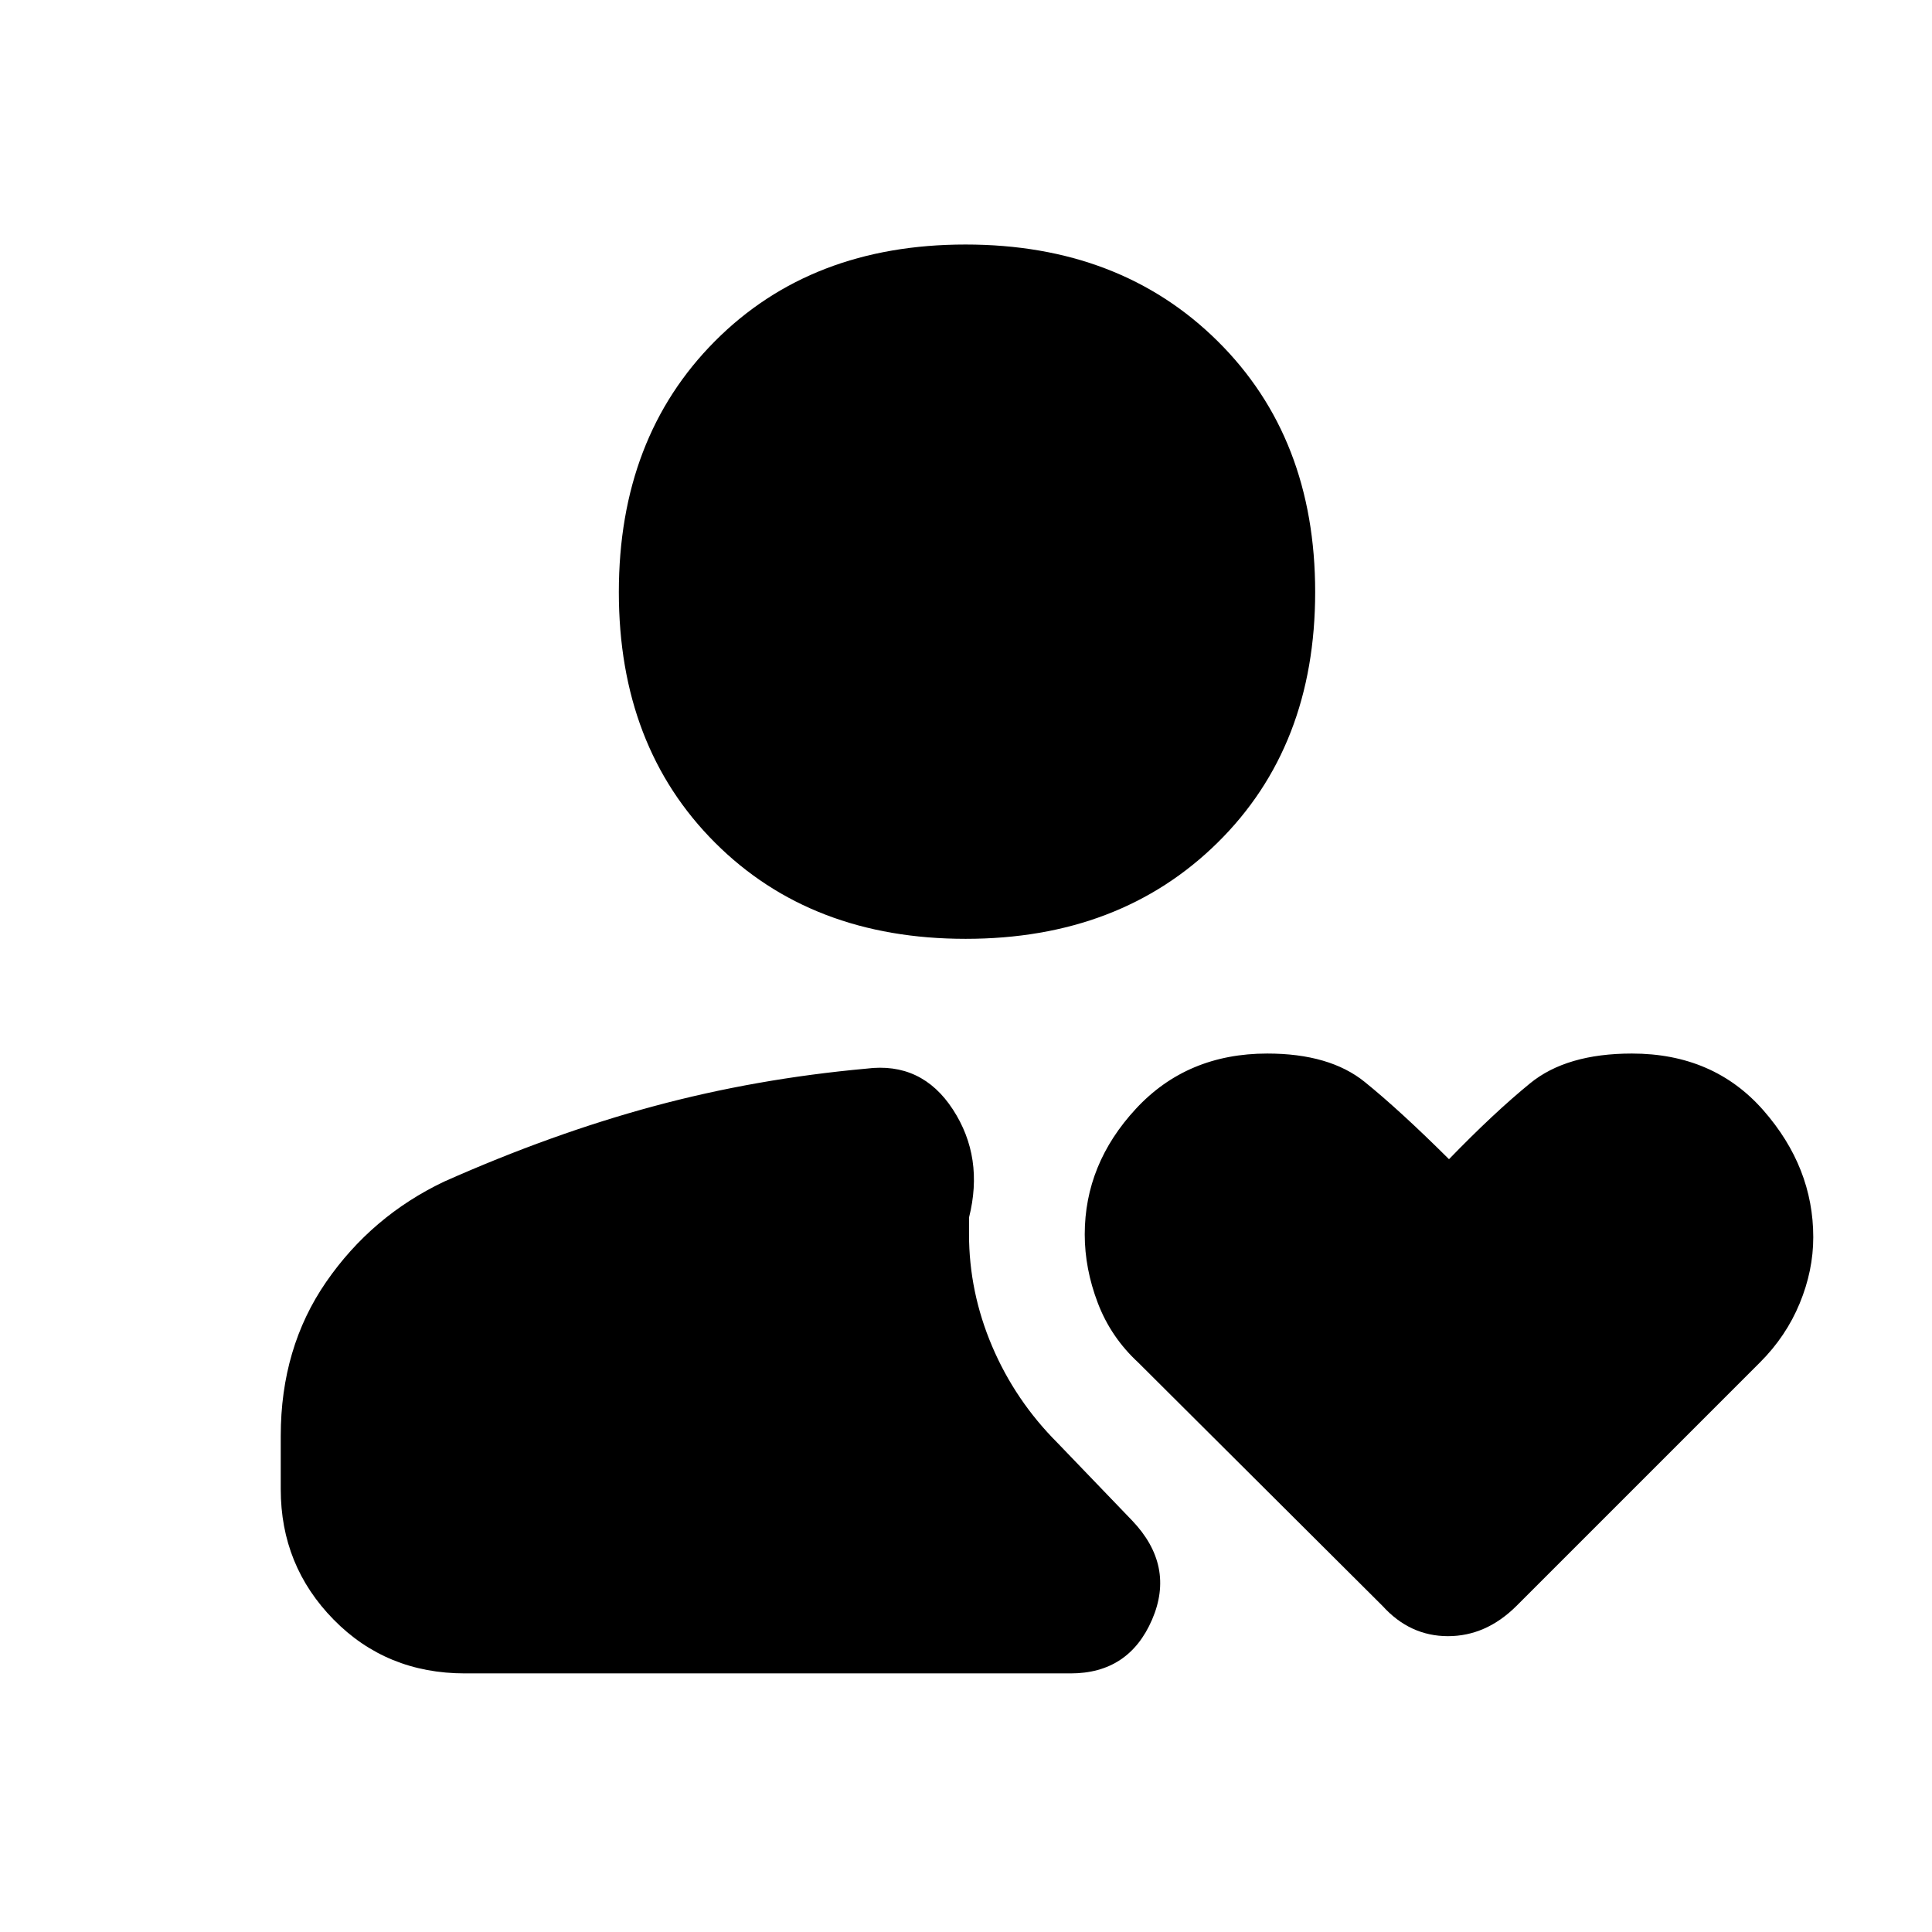<svg xmlns="http://www.w3.org/2000/svg" height="48" viewBox="0 -960 960 960" width="48"><path d="M479.82-493.5q-76.73 0-124.52-47.77-47.8-47.78-47.8-124.5 0-76.73 47.77-124.73 47.78-48 124.5-48 76.73 0 125.23 47.98t48.5 124.7q0 76.73-48.48 124.52-48.48 47.8-125.2 47.8ZM231-128.5q-39.02 0-65.26-26.77Q139.5-182.03 139.5-220v-26.52q0-43.78 22.58-76.5 22.58-32.71 58.59-49.84 53.44-23.77 104.14-37.46Q375.5-424 430.5-429q27.5-3.5 43 20.31 15.5 23.8 8 53.69v8.28q0 28.71 11.5 55.72 11.5 27 32.5 48l37 38.5q21.5 22.5 9.97 49.25T532-128.5H231ZM687-162 565.6-282.95q-13.6-12.55-20.1-29.59-6.5-17.04-6.5-34.09 0-34.99 25.43-62.43 25.42-27.44 65.26-27.44 30.98 0 48.42 14.1Q695.56-408.29 720-384q22.19-22.92 40.3-37.71 18.1-14.79 50.58-14.79 40.63 0 65.38 28.27Q901-379.97 901-345.22q0 16.53-6.75 32.87Q887.5-296 874.6-283.1L753.5-162q-15.09 15-34 15T687-162Z"/></svg>